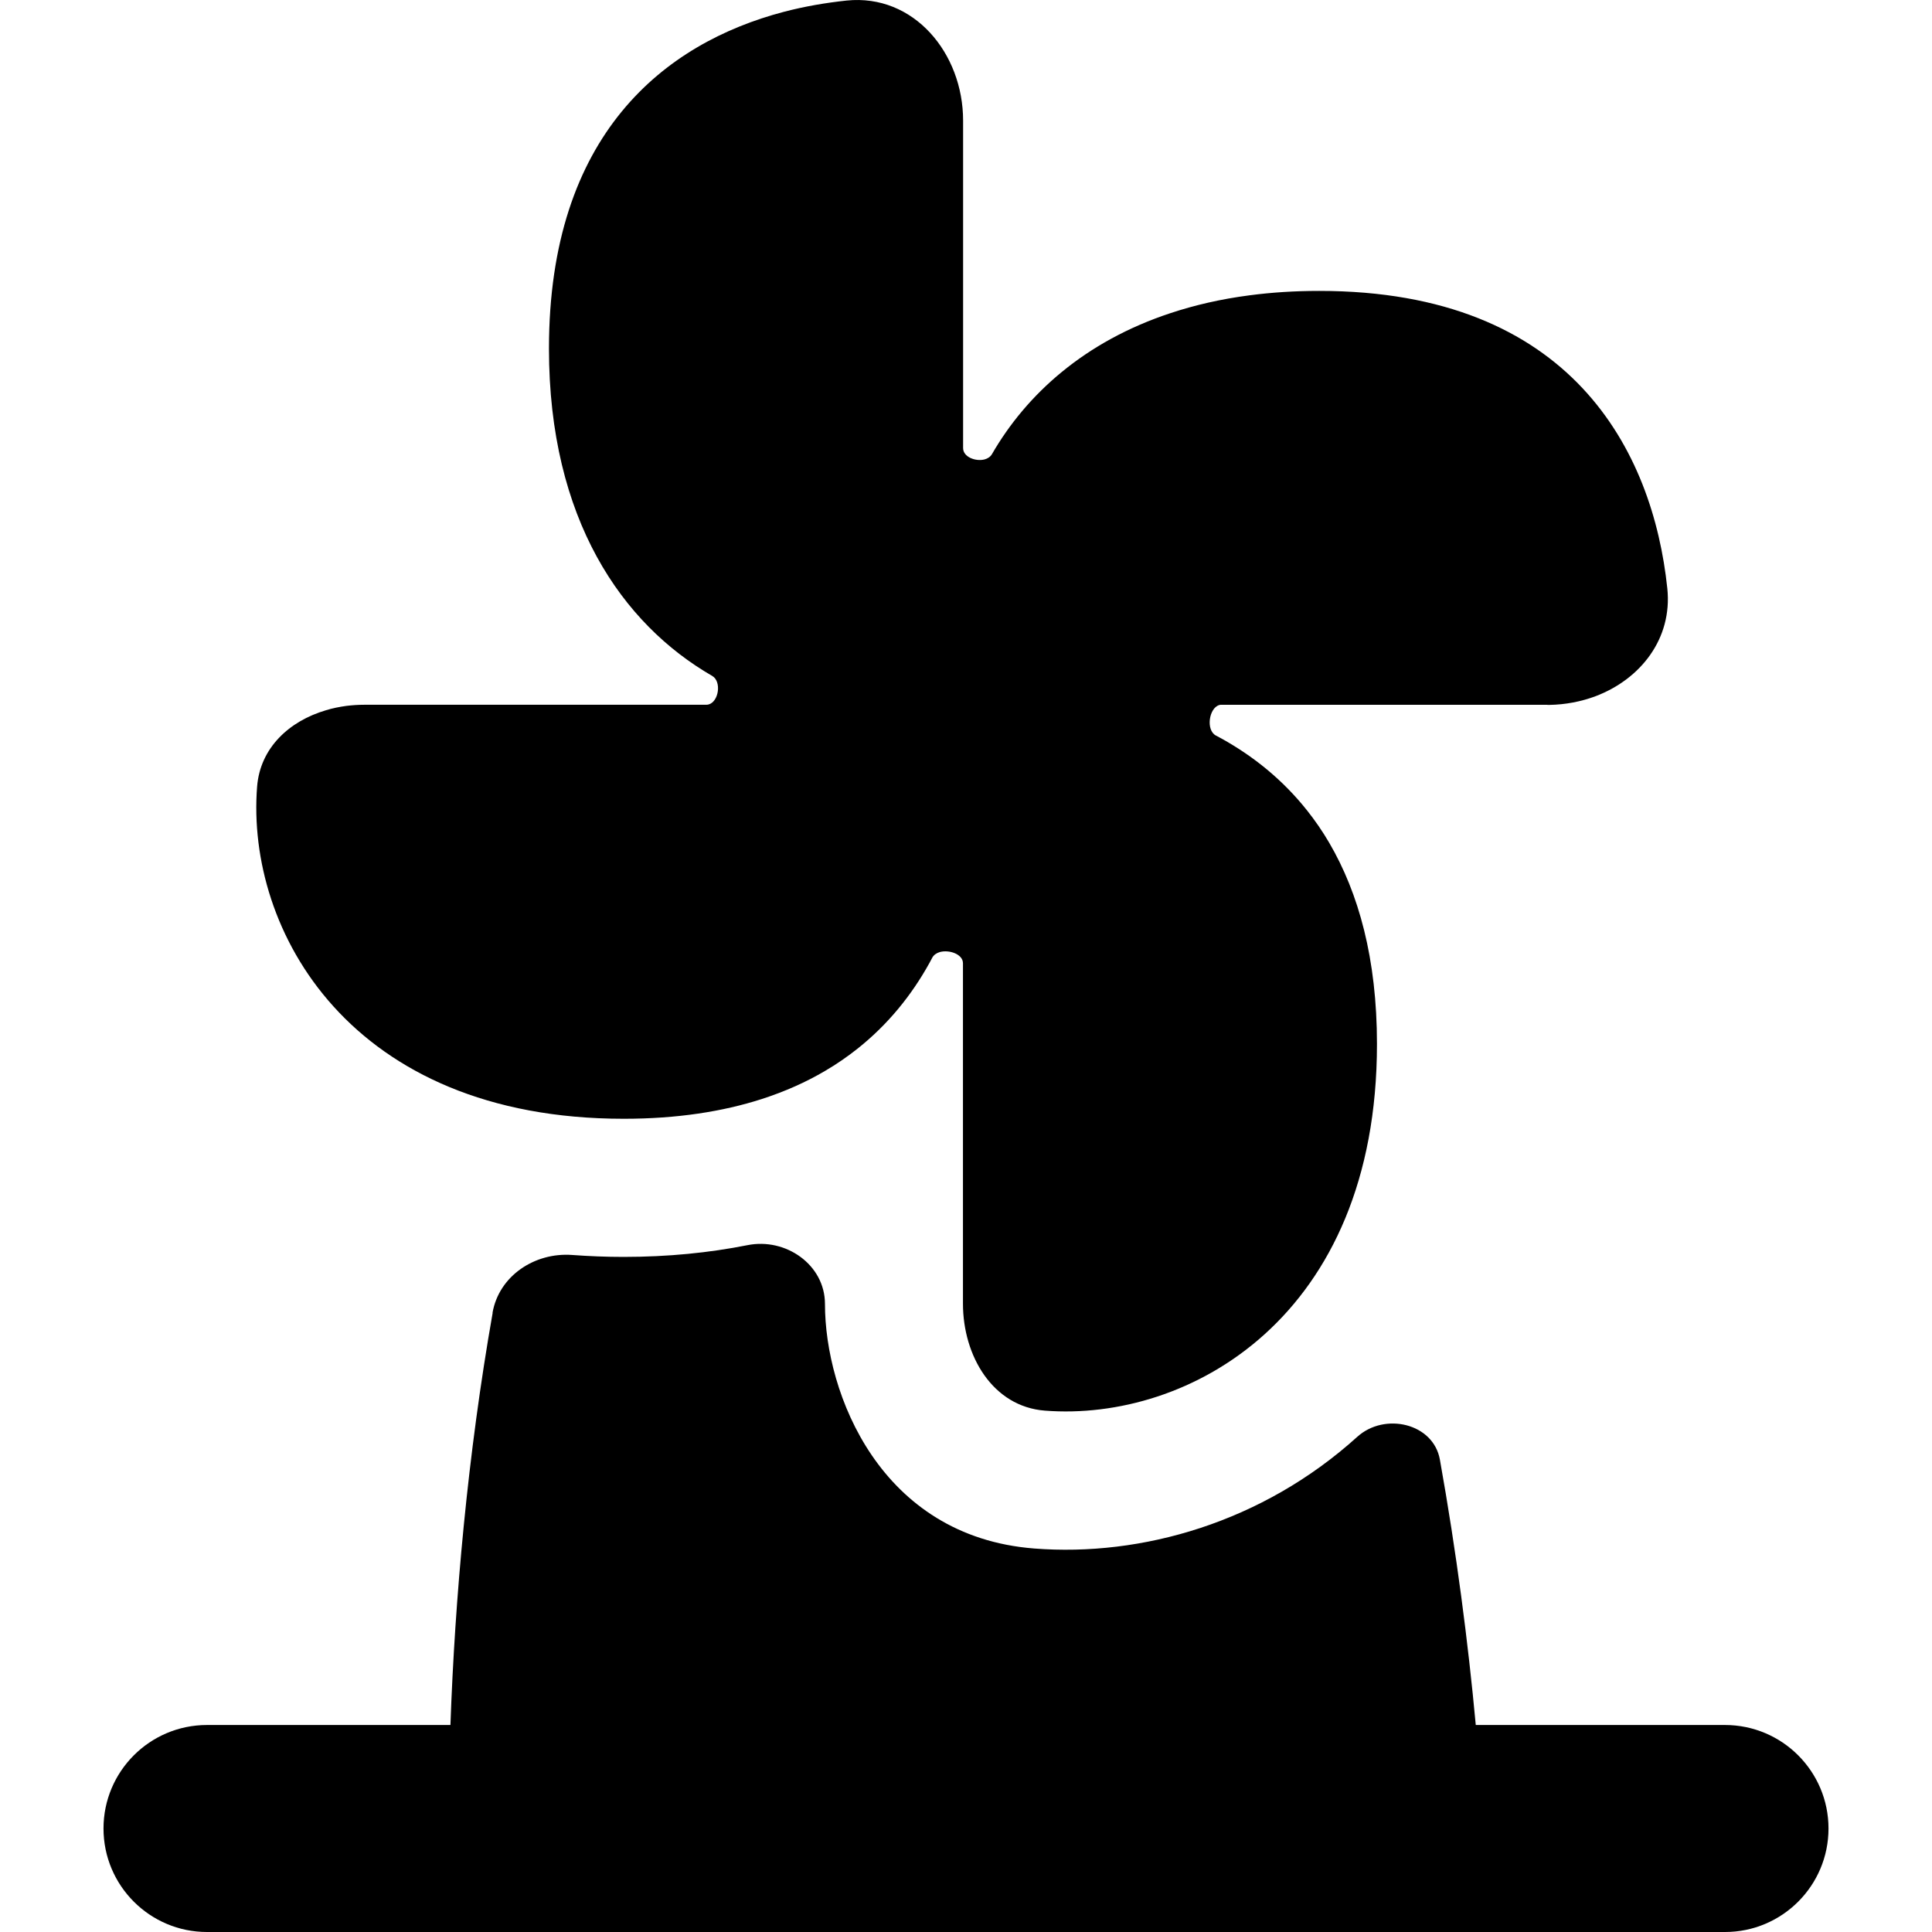 <svg xmlns="http://www.w3.org/2000/svg" fill="none" viewBox="0 0 14 14" id="Windmill--Streamline-Flex">
  <desc>
    Windmill Streamline Icon: https://streamlinehq.com
  </desc>
  <g id="windmill">
    <path id="Union" fill="#000000" fill-rule="evenodd" d="M3.569 9.513c0.047 -0.268 0.306 -0.439 0.577 -0.419 0.122 0.009 0.246 0.014 0.373 0.014 0.322 0 0.62 -0.03 0.897 -0.085 0.278 -0.056 0.562 0.142 0.562 0.426 0 0.649 0.4 1.685 1.516 1.772 0.778 0.061 1.654 -0.188 2.341 -0.809 0.199 -0.18 0.552 -0.099 0.599 0.165 0.12 0.67 0.205 1.327 0.26 1.923H12.5c0.414 0 0.75 0.336 0.75 0.75s-0.336 0.75 -0.75 0.75h-11c-0.414 0 -0.75 -0.336 -0.75 -0.75s0.336 -0.75 0.75 -0.75h1.764c0.032 -0.911 0.125 -1.96 0.306 -2.987ZM11.213 5.108l0.014 -0c0.117 -0.002 0.231 -0.024 0.335 -0.063 0.325 -0.123 0.558 -0.416 0.52 -0.781 -0.104 -0.995 -0.694 -2.156 -2.522 -2.156 -0.179 0 -0.347 0.011 -0.506 0.032 -0.207 0.027 -0.397 0.071 -0.572 0.129 -0.621 0.205 -1.043 0.587 -1.294 1.022 -0.011 0.019 -0.031 0.032 -0.053 0.038 -0.065 0.017 -0.156 -0.017 -0.156 -0.082V0.874c0 -0.489 -0.358 -0.92 -0.844 -0.87C5.985 0.02 5.831 0.046 5.679 0.086 4.816 0.313 3.978 0.973 3.978 2.526c0 1.237 0.531 1.996 1.183 2.372 0.07 0.041 0.047 0.188 -0.027 0.207 -0.005 0.001 -0.011 0.002 -0.017 0.002H2.638c-0.043 0 -0.085 0.003 -0.127 0.008 -0.051 0.007 -0.102 0.017 -0.15 0.032 -0.264 0.078 -0.476 0.271 -0.498 0.554 -0.081 1.039 0.673 2.406 2.657 2.406 0.386 0 0.717 -0.052 1 -0.143 0.17 -0.055 0.322 -0.123 0.459 -0.204 0.084 -0.049 0.162 -0.103 0.235 -0.161 0.223 -0.177 0.393 -0.39 0.52 -0.619 0.008 -0.014 0.015 -0.028 0.022 -0.041 0.011 -0.02 0.031 -0.033 0.054 -0.04 0.068 -0.019 0.168 0.015 0.168 0.081v1.289l-0 0 -0 0v1.178c0 0.379 0.216 0.746 0.594 0.775 1.039 0.081 2.406 -0.673 2.406 -2.657 0 -0.618 -0.133 -1.094 -0.346 -1.458 -0.049 -0.084 -0.103 -0.162 -0.161 -0.235 -0.177 -0.223 -0.39 -0.393 -0.619 -0.52 -0.014 -0.008 -0.028 -0.015 -0.041 -0.022 -0.074 -0.039 -0.051 -0.199 0.024 -0.221 0.005 -0.002 0.011 -0.002 0.017 -0.002h2.361Z" clip-rule="evenodd" stroke-width="1"></path>
  </g>
</svg>